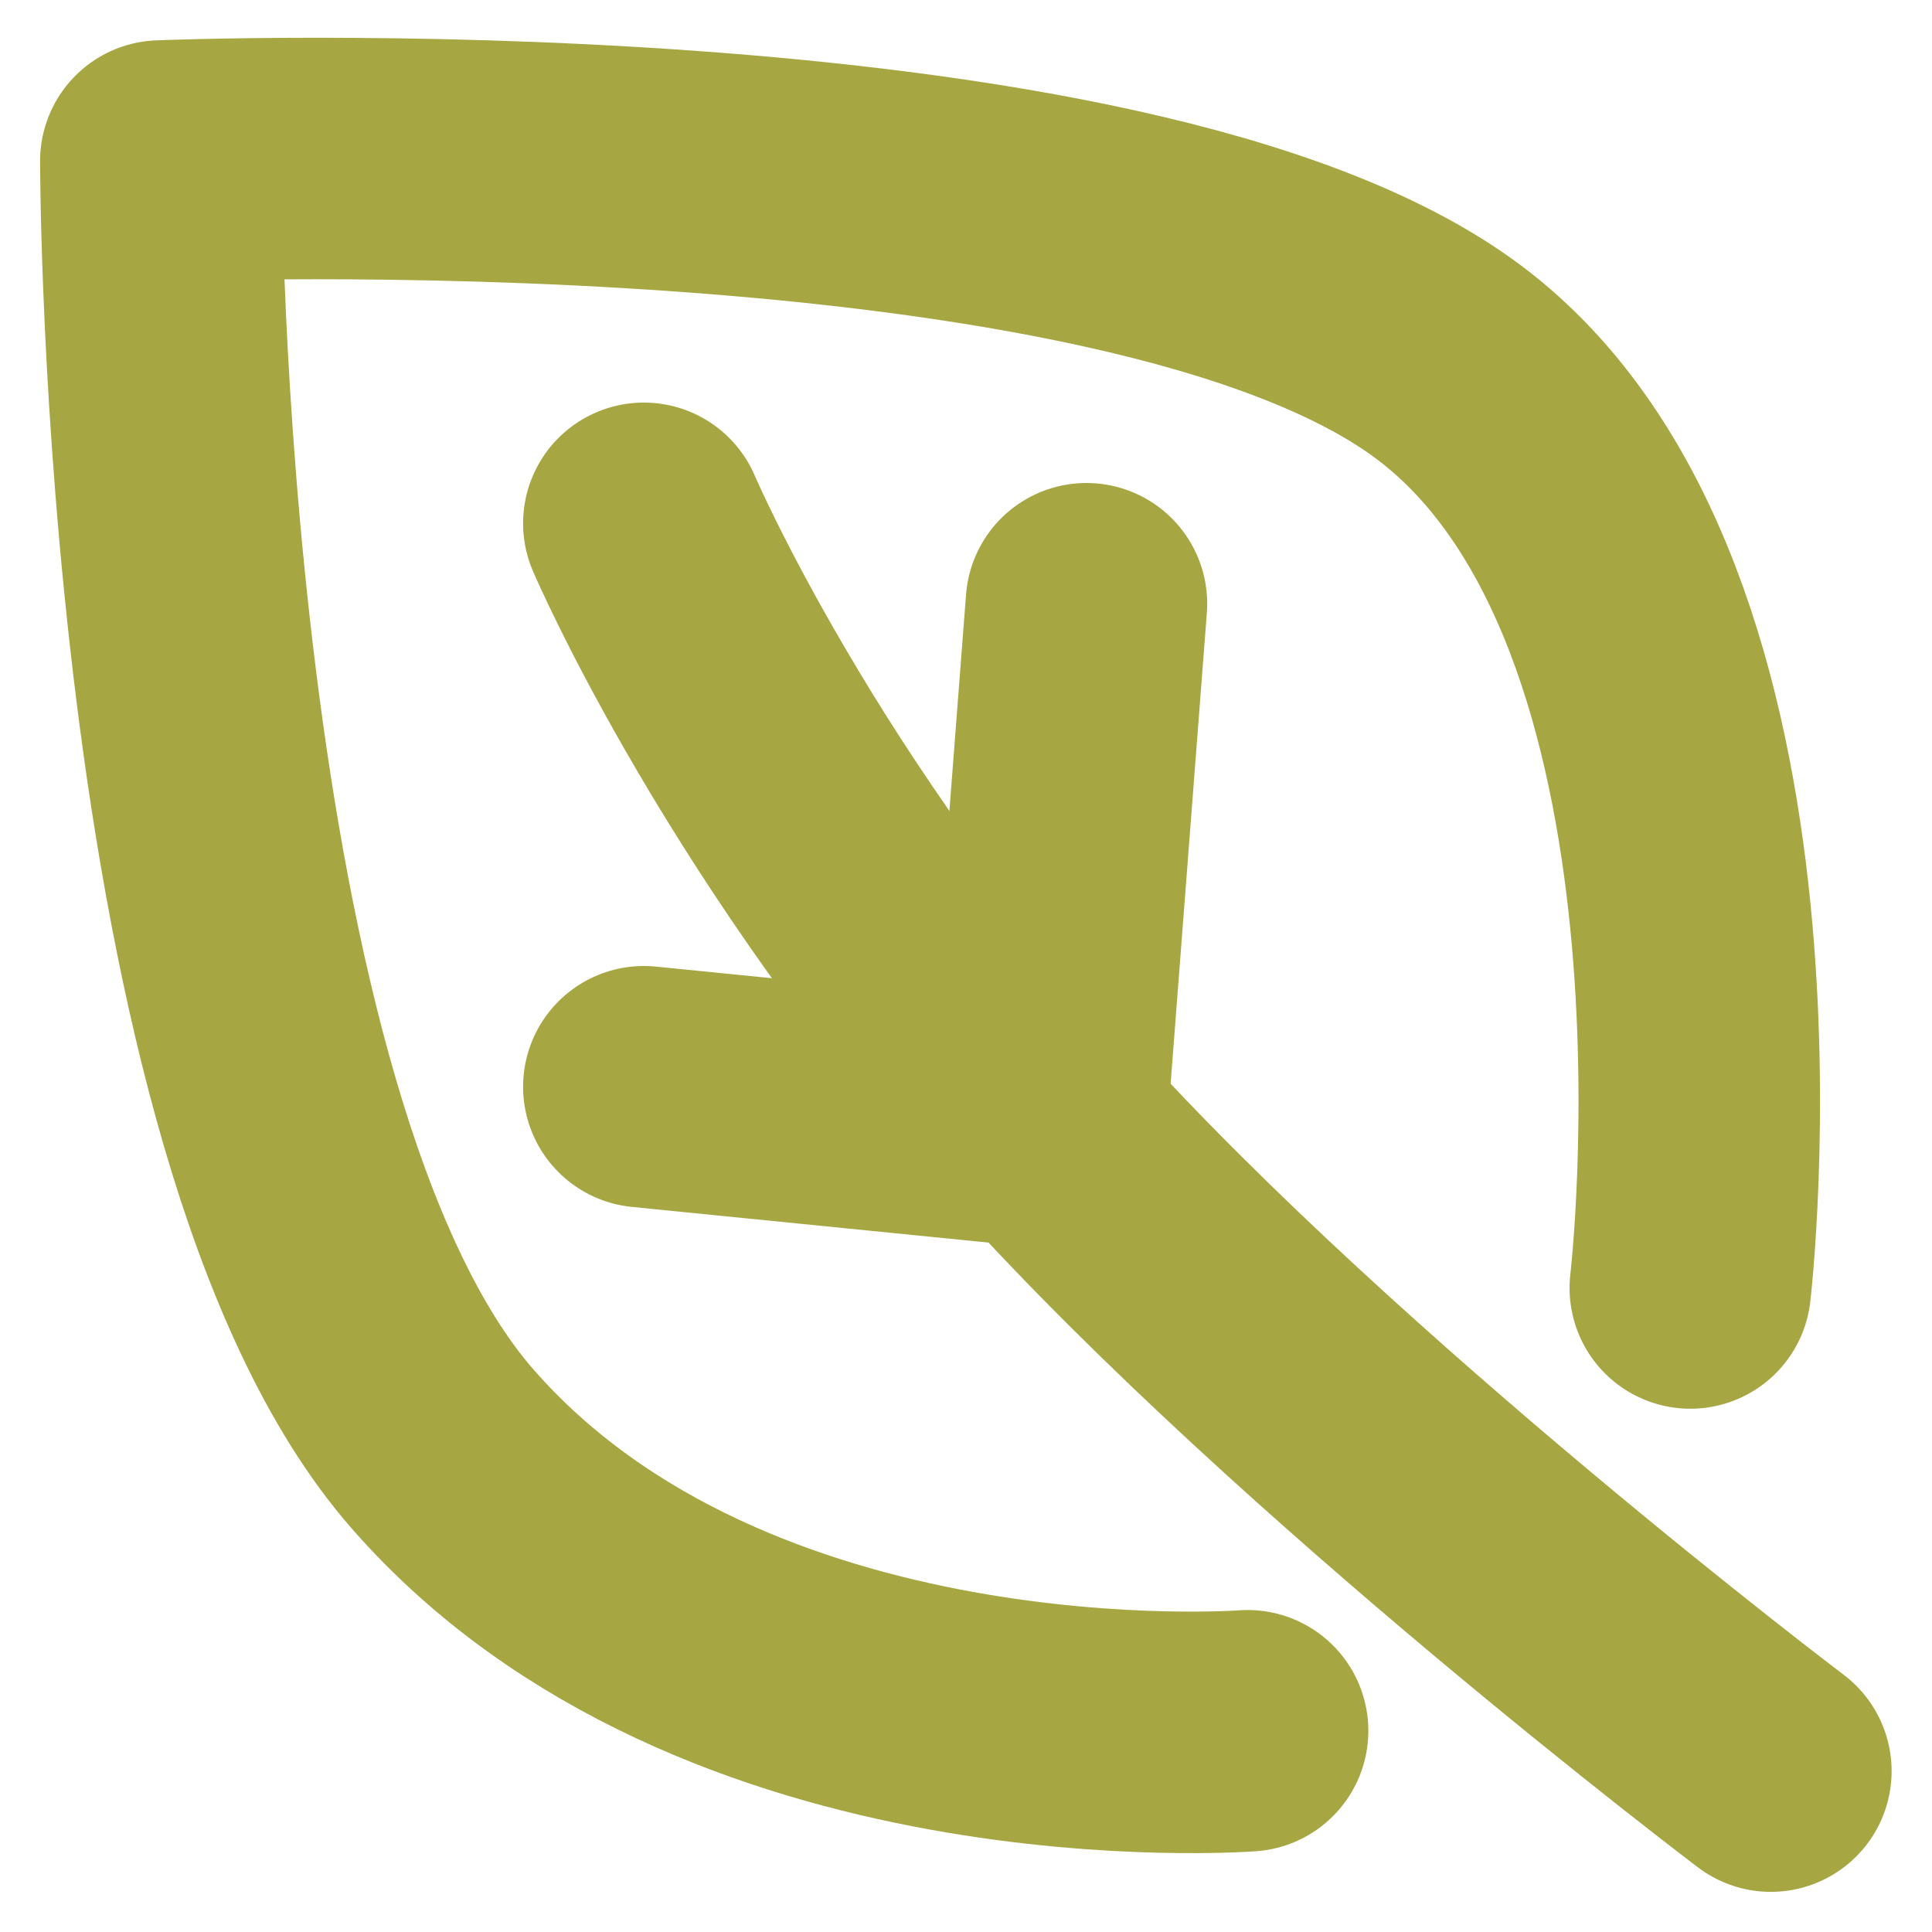 <svg width="32" height="32" viewBox="0 0 32 32" fill="none"
    xmlns="http://www.w3.org/2000/svg">
    <g clipPath="url(#clip0_2468_6737)">
        <path d="M20.664 28.667C20.664 28.667 11.997 29.333 7.331 24C2.664 18.667 2.664 2.667 2.664 2.667C2.664 2.667 18.664 2 23.997 6C29.331 10 27.997 21.333 27.997 21.333" stroke="#A6A643" stroke-width="4" stroke-linecap="round" stroke-linejoin="round"/>
        <path d="M29.331 29.335C29.331 29.335 21.878 23.702 17.331 18.668C12.784 13.634 10.664 8.668 10.664 8.668" stroke="#A6A643" stroke-width="4" stroke-linecap="round" stroke-linejoin="round"/>
        <path d="M17.328 18.667L17.995 10" stroke="#A6A643" stroke-width="4" stroke-linecap="round" stroke-linejoin="round"/>
        <path d="M17.331 18.667L10.664 18" stroke="#A6A643" stroke-width="4" stroke-linecap="round" stroke-linejoin="round"/>
    </g>
    <defs>
        <clipPath id="clip0_2468_6737">
            <rect width="32" height="32" fill="white"/>
        </clipPath>
    </defs>
</svg>